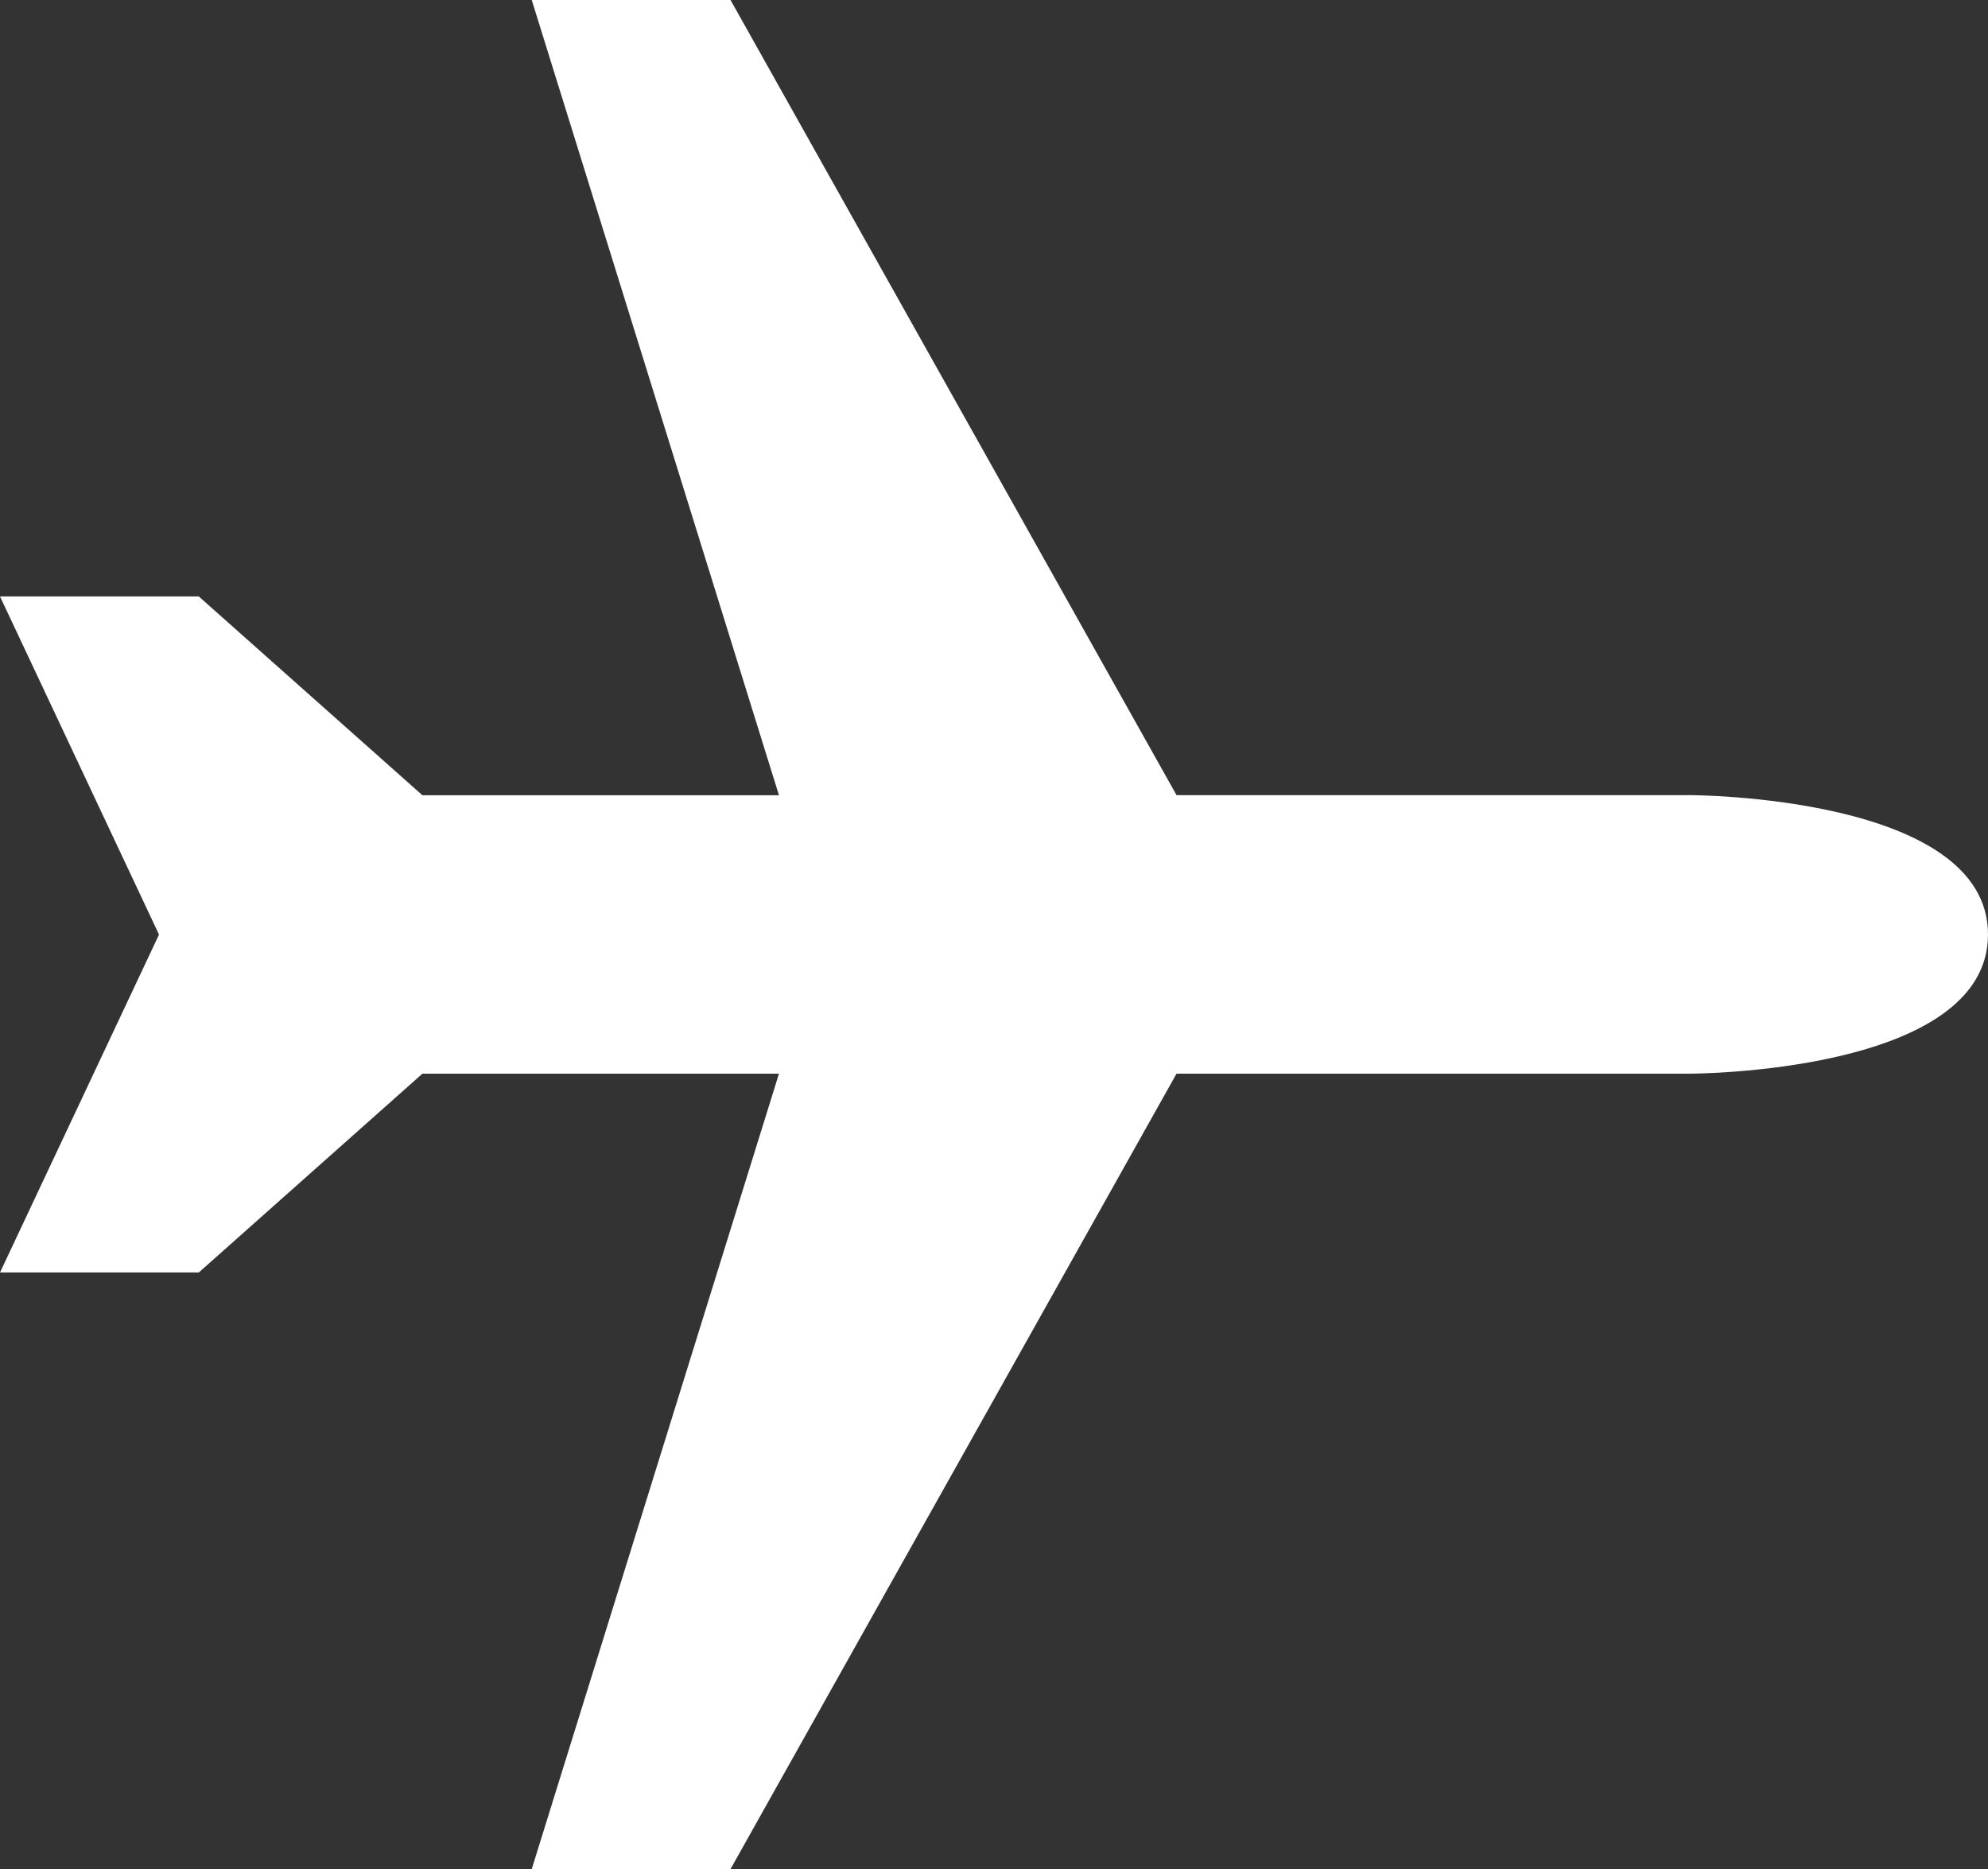 <svg xmlns="http://www.w3.org/2000/svg" width="15.841" height="14.891" viewBox="0 0 15.841 14.891"><rect x="0" y="0" width="15.841" height="14.891" fill="#333333" stroke="none"/><path d="M4.237,14.891H5.821L9.375,8.554h4.09s2.376,0,2.376-1.109-2.376-1.11-2.376-1.11H9.375L5.821,0H4.237l1.97,6.336H3.366L1.584,4.752H0L1.267,7.446,0,10.138H1.584L3.366,8.554H6.207l-1.97,6.337Z" fill="#fff"/></svg>